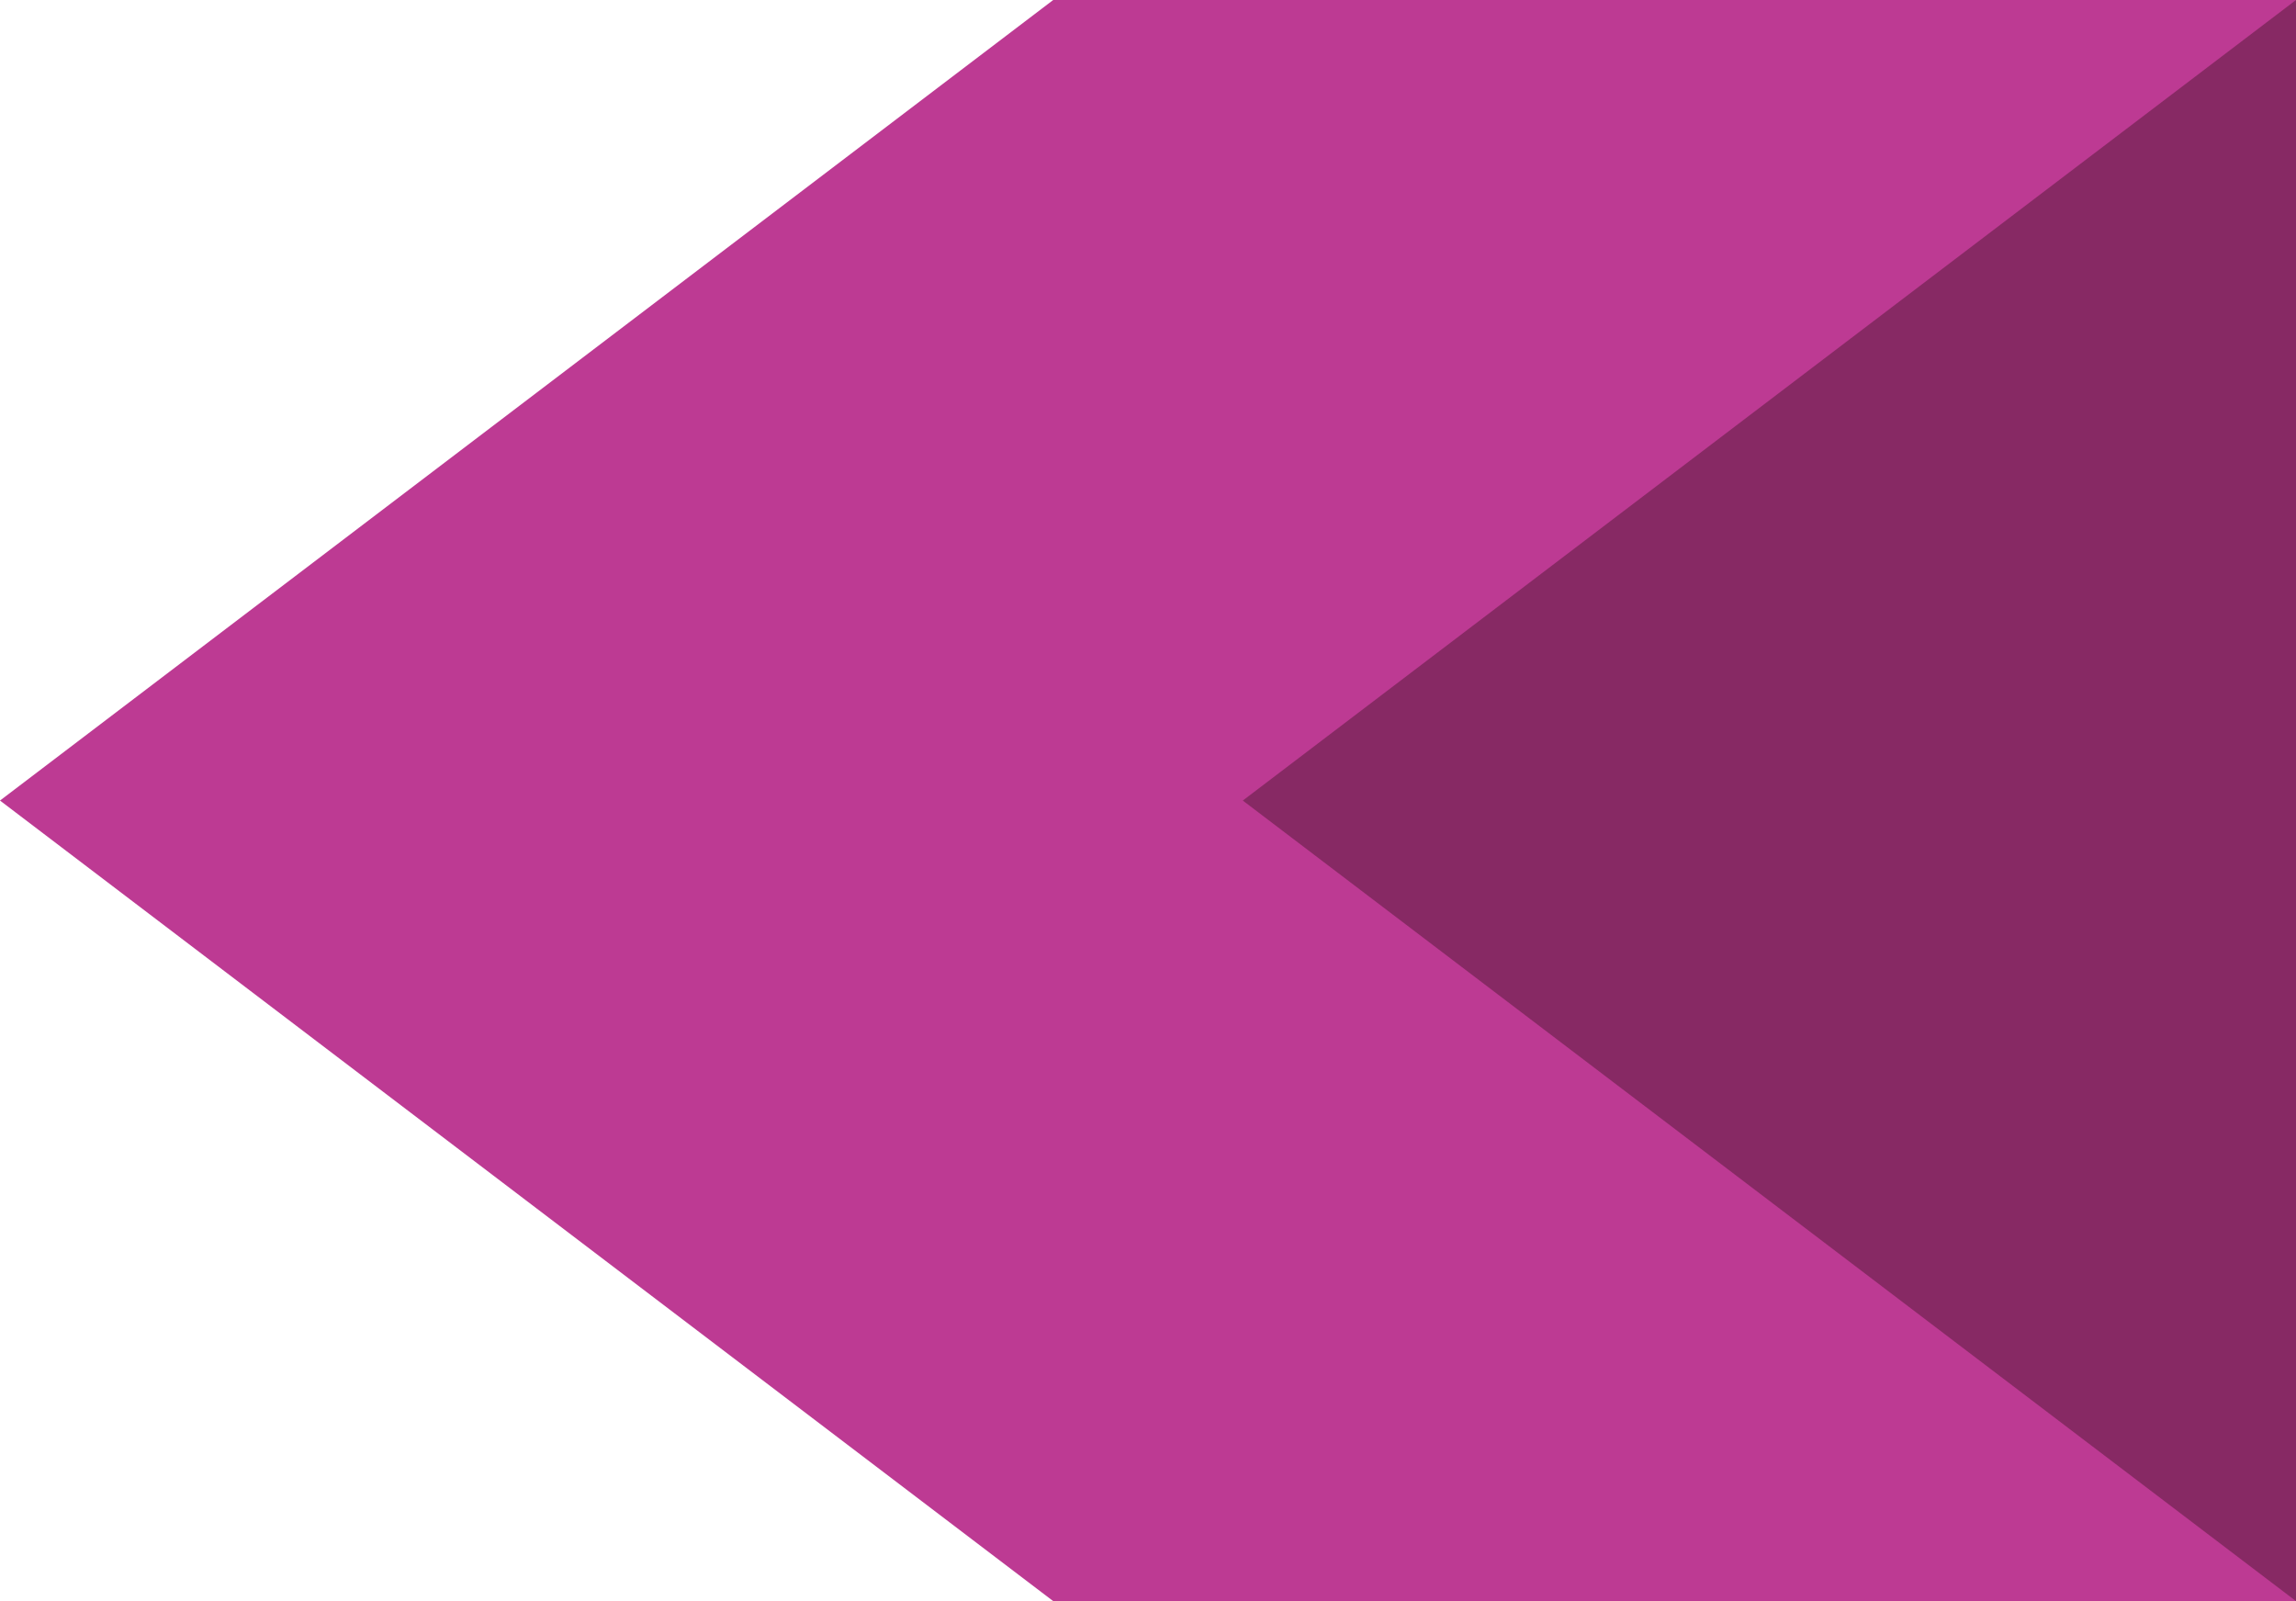 <?xml version="1.0" encoding="UTF-8"?>
<svg width="109px" height="76px" viewBox="0 0 109 76" version="1.1" xmlns="http://www.w3.org/2000/svg" xmlns:xlink="http://www.w3.org/1999/xlink">
    <g id="Artboard" stroke="none" stroke-width="1" fill="none" fill-rule="evenodd">
        <g id="Group-2" fill-rule="nonzero">
            <path d="M0,38 L50,8.17124146e-13 L109,2.62900812e-13 L109,38 L109,76 L50,76 L0,38 Z" id="Combined-Shape" fill="#BD3A93"></path>
            <path d="M59,38 L109,4.90274488e-13 L109,38 L109,76 L59,38 Z" id="Combined-Shape" fill="#872964"></path>
        </g>
    </g>
</svg>